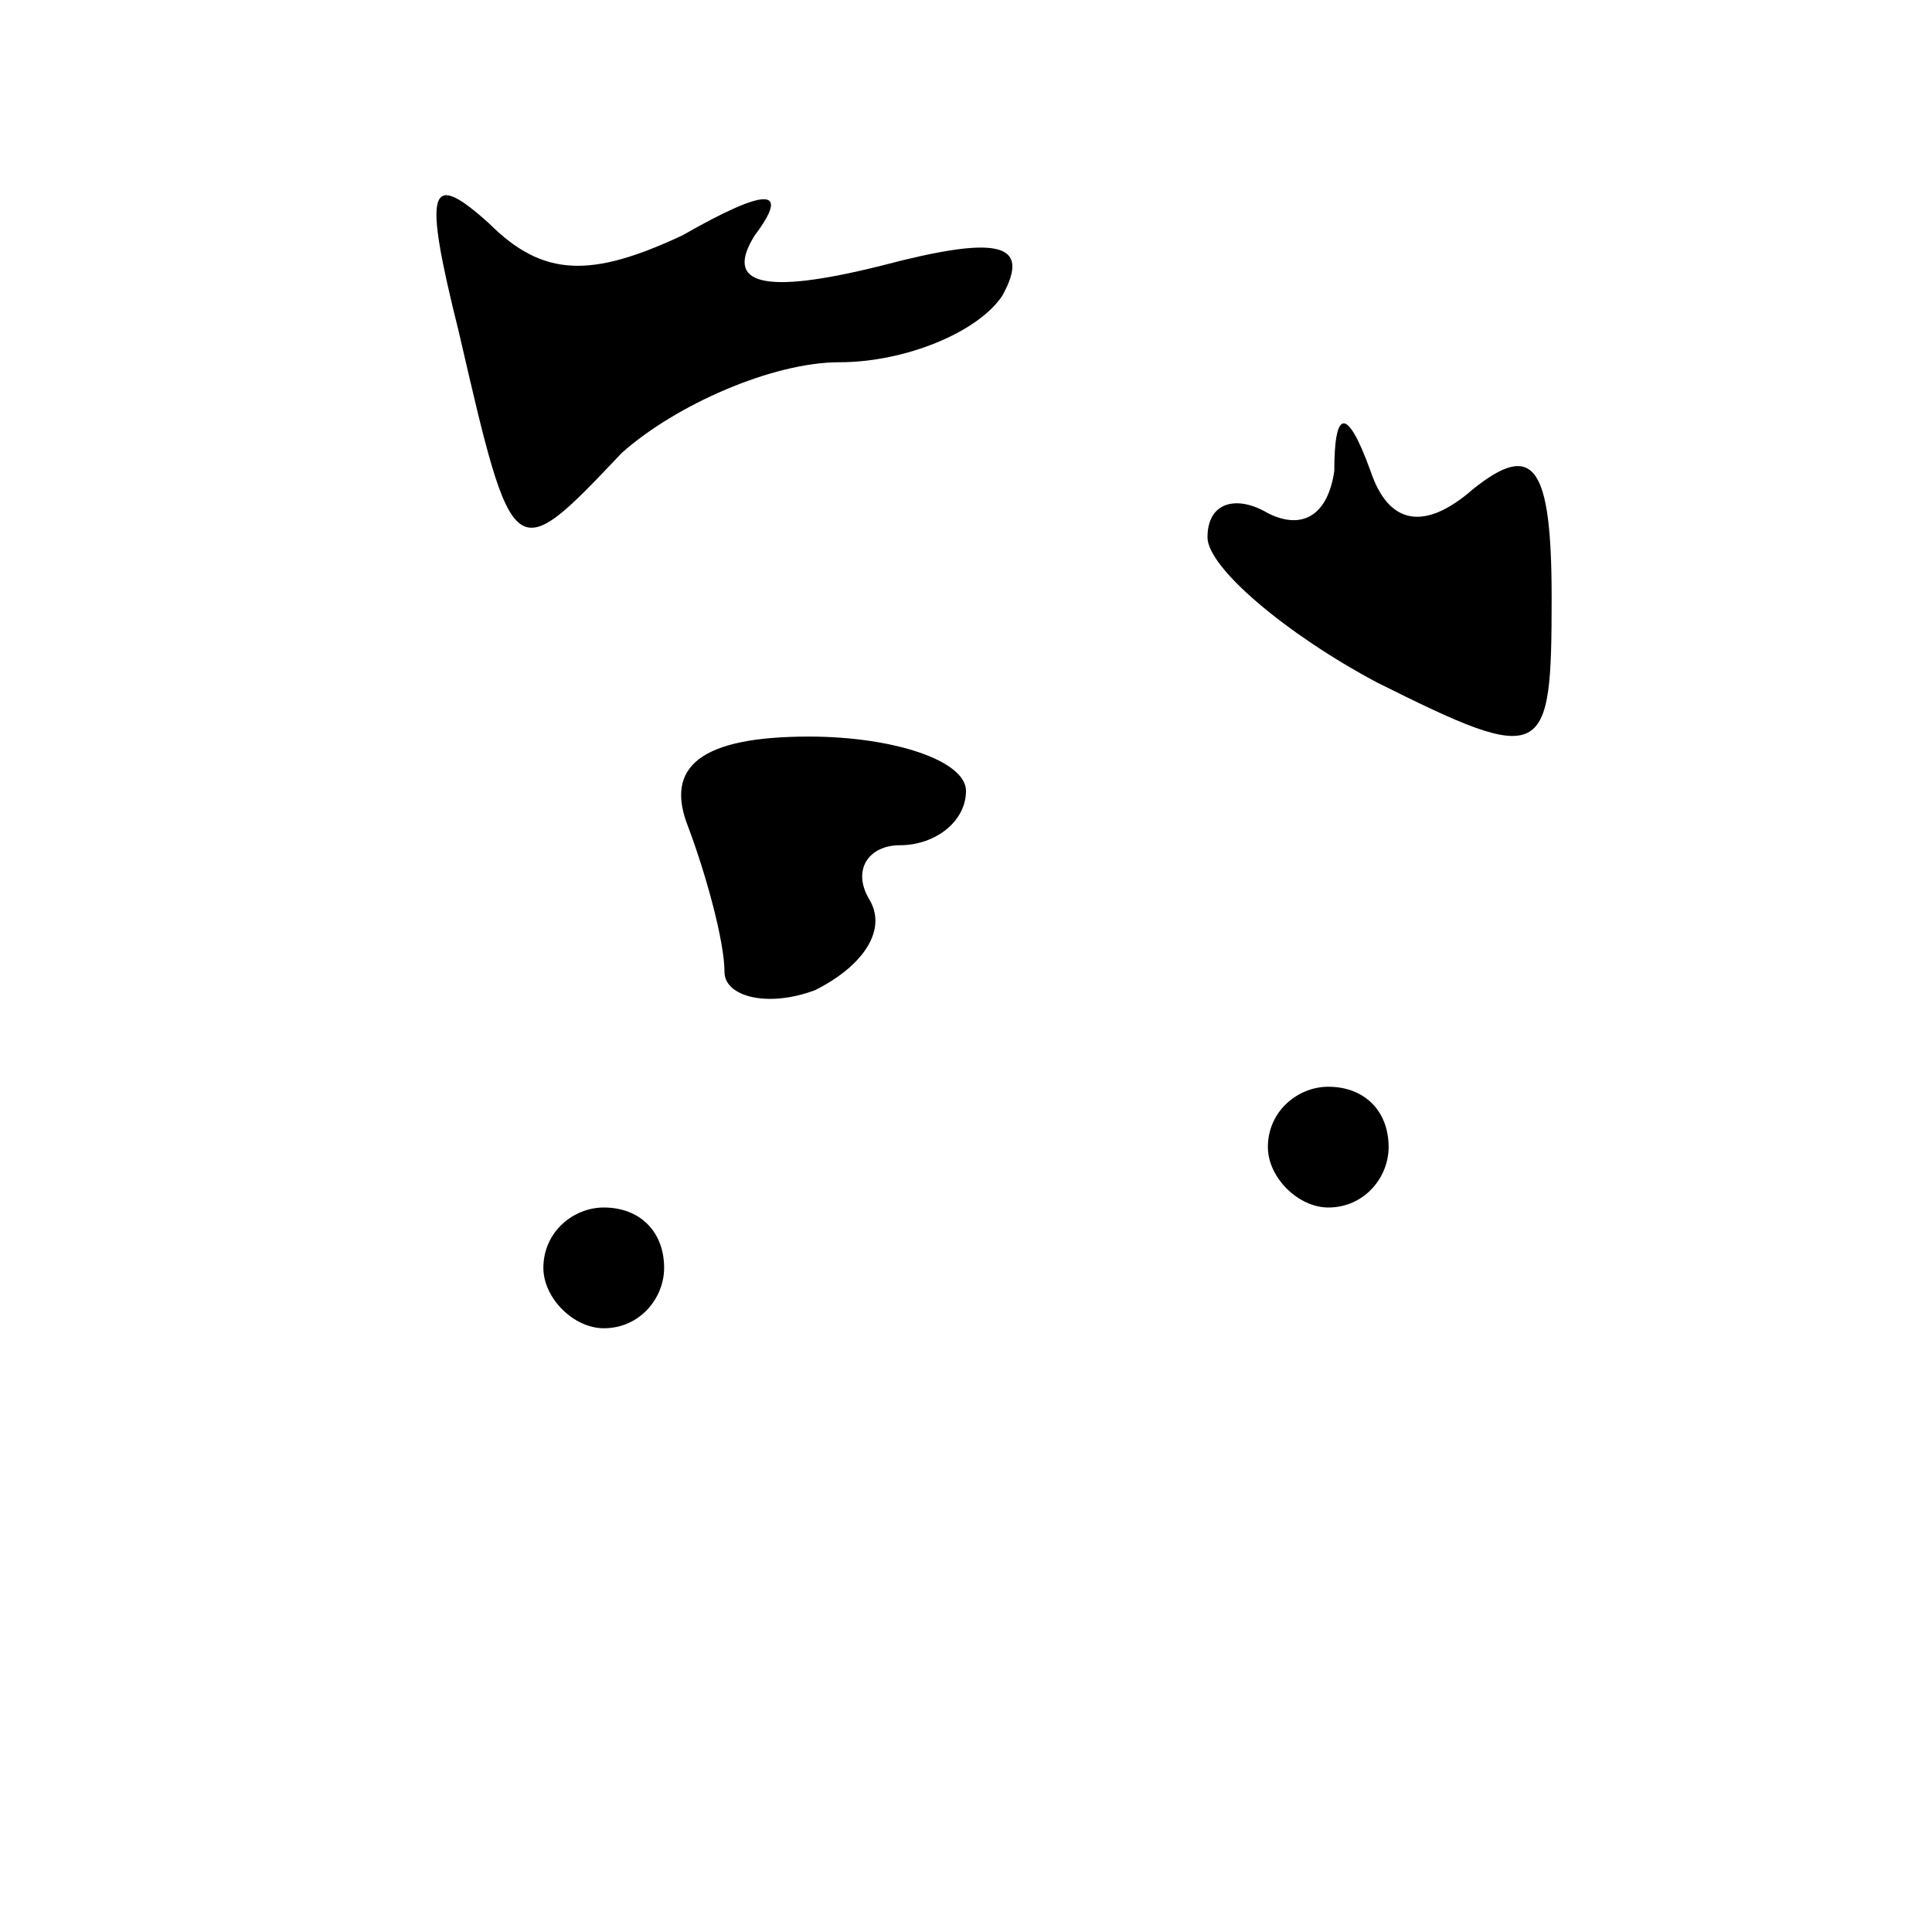 <?xml version="1.0" standalone="no"?>
<!DOCTYPE svg PUBLIC "-//W3C//DTD SVG 20010904//EN"
 "http://www.w3.org/TR/2001/REC-SVG-20010904/DTD/svg10.dtd">
<svg version="1.0" xmlns="http://www.w3.org/2000/svg"
 width="32pt" height="32pt" viewBox="0 0 32 32"
 preserveAspectRatio="xMidYMid meet">
<g transform="translate(0,32) scale(0.1,-0.1)"
fill="#000000" stroke="none">
<path fill="#000000" stroke="none" d="M76 265 c9 -39 9 -39 27 -20 9 8 25 15
36 15 11 0 23 5 27 11 5 9 -1 10 -20 5 -20 -5 -26 -3 -21 5 6 8 2 8 -12 0 -15
-7 -23 -7 -32 2 -10 9 -11 6 -5 -18z"/>
<path fill="#000000" stroke="none" d="M221 242 c-1 -7 -5 -10 -11 -7 -5 3
-10 2 -10 -4 0 -5 13 -16 28 -24 28 -14 29 -13 29 14 0 22 -3 26 -13 18 -8 -7
-14 -6 -17 3 -4 11 -6 10 -6 0z"/>
<path fill="#000000" stroke="none" d="M114 183 c3 -8 6 -19 6 -24 0 -4 7 -6
15 -3 8 4 12 10 9 15 -3 5 0 9 5 9 6 0 11 4 11 9 0 5 -12 9 -26 9 -18 0 -24
-5 -20 -15z"/>
<path fill="#000000" stroke="none" d="M210 130 c0 -5 5 -10 10 -10 6 0 10 5
10 10 0 6 -4 10 -10 10 -5 0 -10 -4 -10 -10z"/>
<path fill="#000000" stroke="none" d="M90 110 c0 -5 5 -10 10 -10 6 0 10 5
10 10 0 6 -4 10 -10 10 -5 0 -10 -4 -10 -10z"/>
</g>
</svg>
